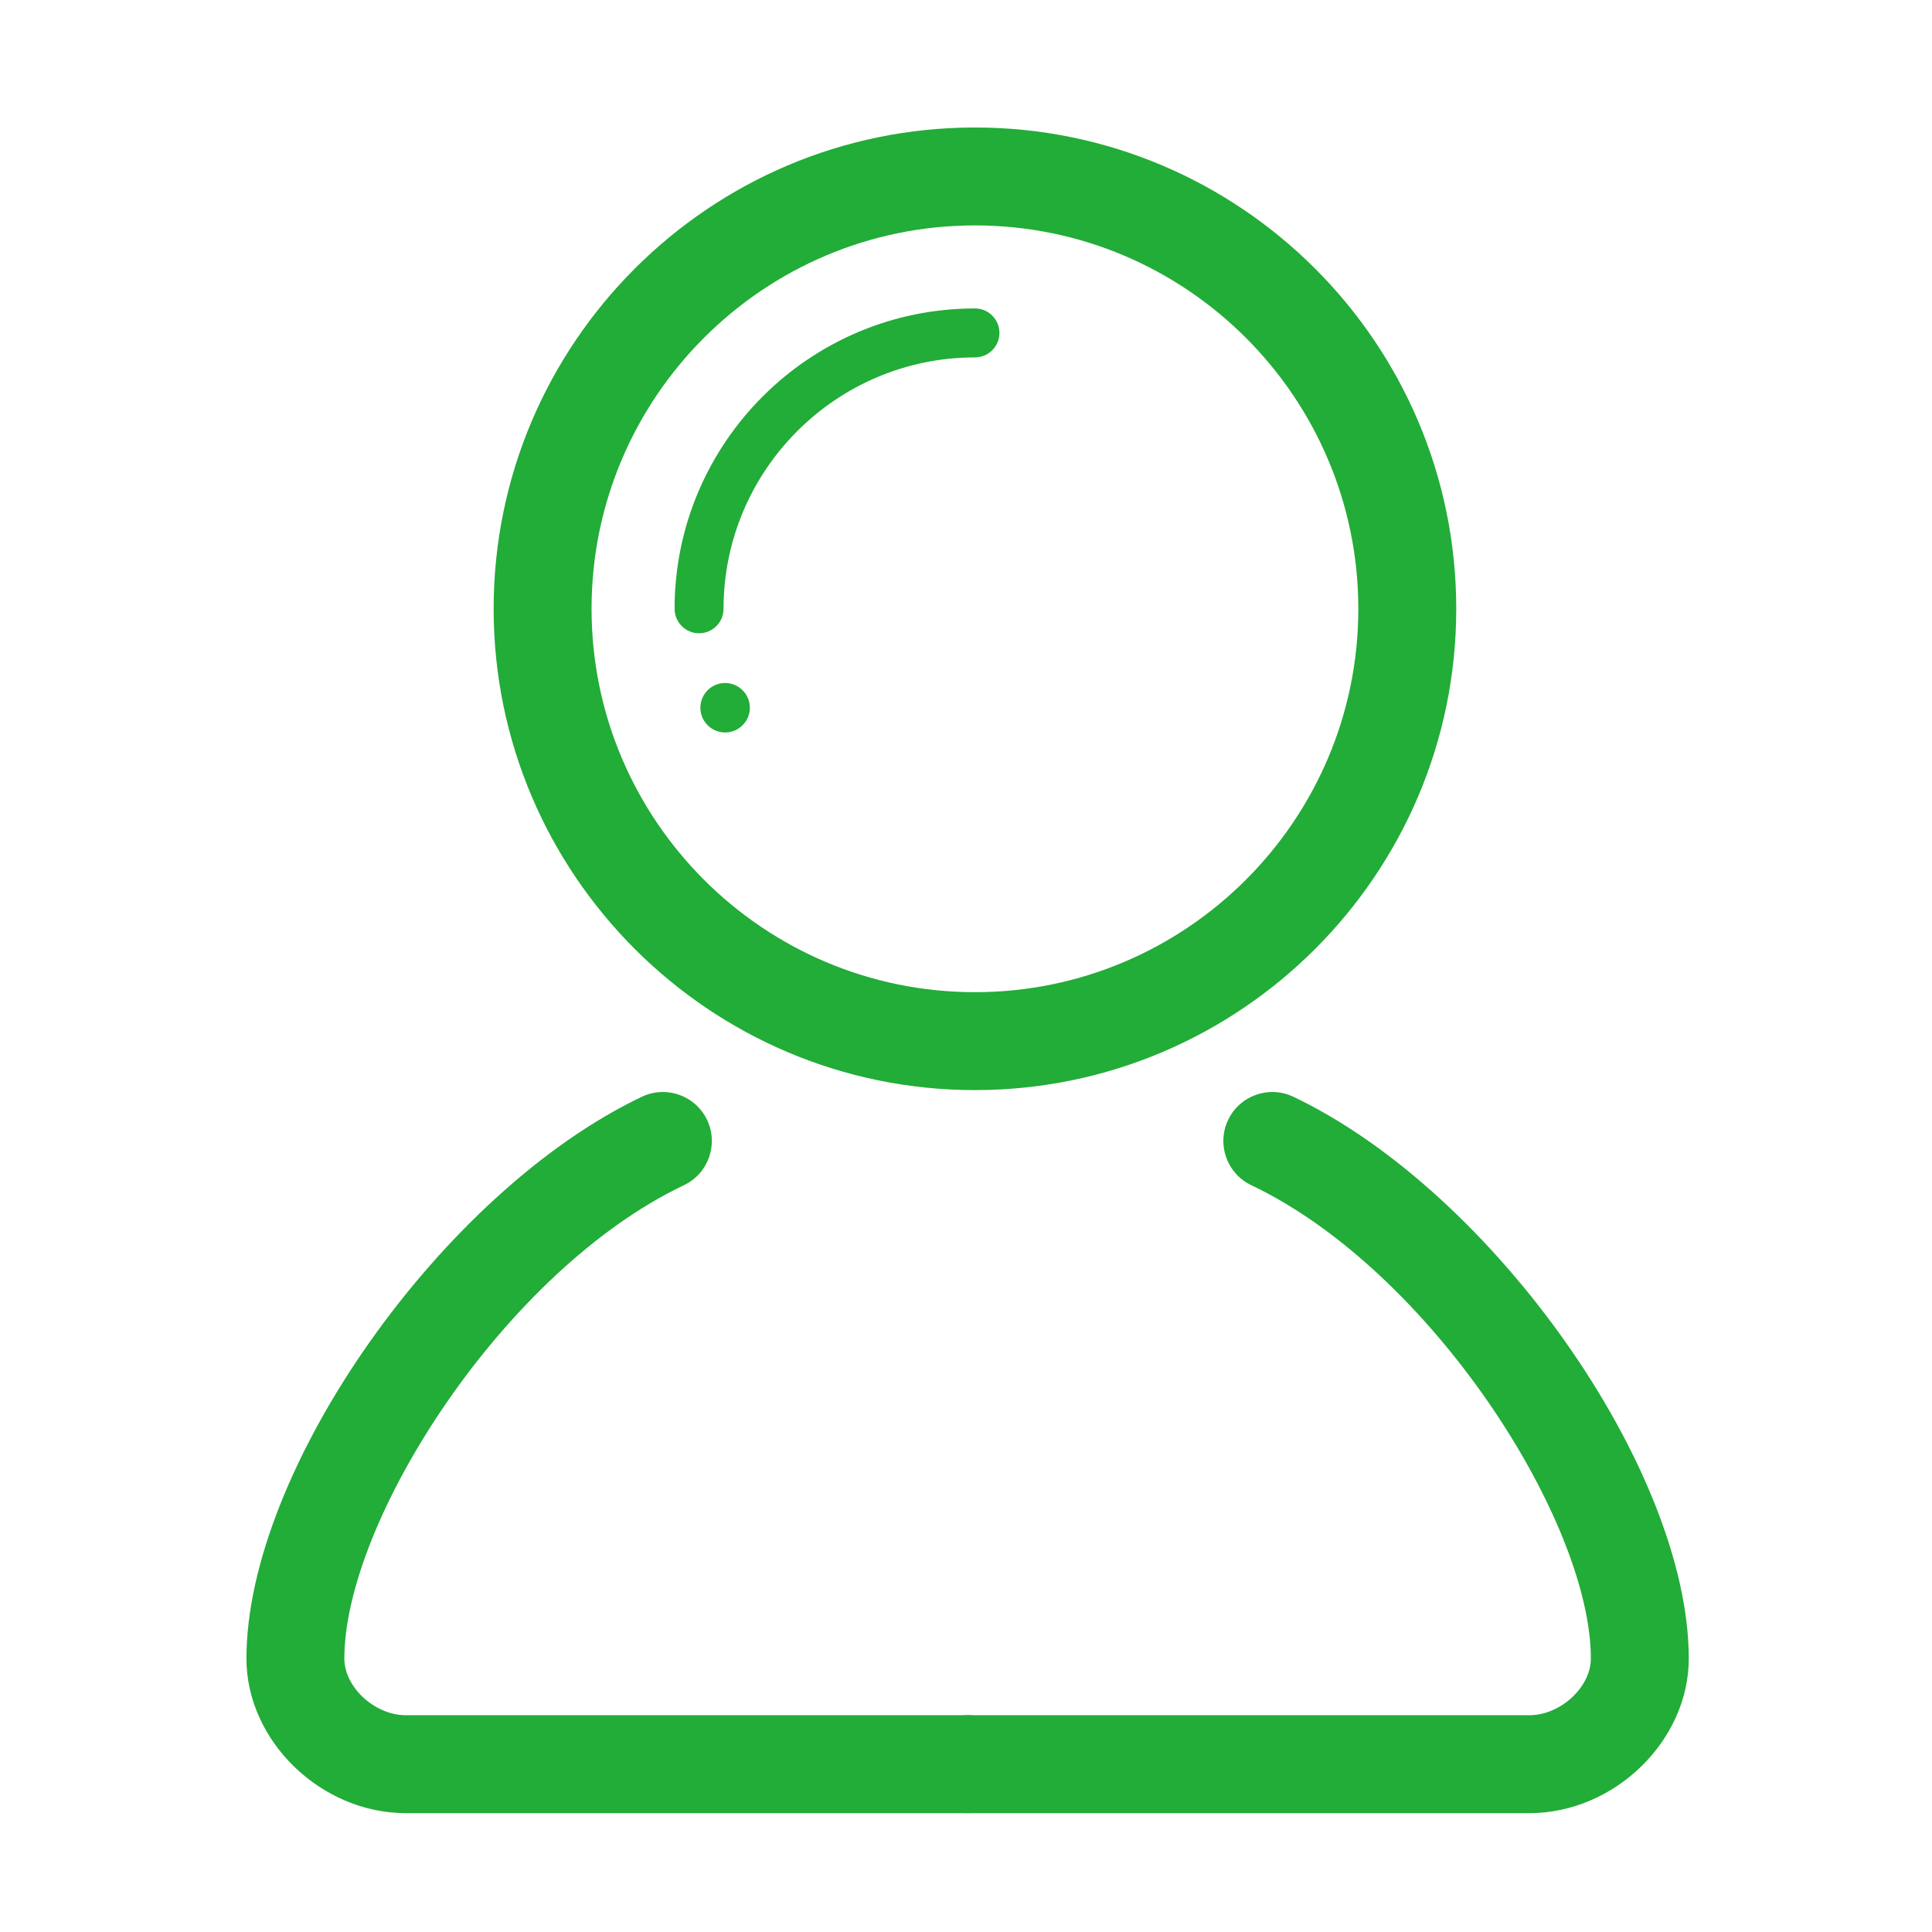 <?xml version="1.0" standalone="no"?><!DOCTYPE svg PUBLIC "-//W3C//DTD SVG 1.1//EN" "http://www.w3.org/Graphics/SVG/1.1/DTD/svg11.dtd"><svg t="1543070518969" class="icon" style="" viewBox="0 0 1024 1024" version="1.1" xmlns="http://www.w3.org/2000/svg" p-id="8727" xmlns:xlink="http://www.w3.org/1999/xlink" width="48" height="48"><defs><style type="text/css"></style></defs><path d="M363.869 600.283" p-id="8728" fill="#22ac38"></path><path d="M512.852 960.993 215.024 960.993c-44.966 0-84.409-38.277-84.409-81.927 0-99.942 103.813-247.439 209.579-297.759 12.917-6.17 28.419-0.664 34.584 12.284 6.158 12.943 0.653 28.426-12.284 34.585-95.242 45.309-179.981 178.035-179.981 250.89 0 15.154 16.104 30.029 32.511 30.029l297.827 0c14.33 0 25.948 11.619 25.948 25.949C538.8 949.373 527.182 960.993 512.852 960.993z" p-id="8729" fill="#22ac38"></path><path d="M661.836 600.283" p-id="8730" fill="#22ac38"></path><path d="M810.679 960.993 512.852 960.993c-14.33 0-25.949-11.619-25.949-25.948 0-14.33 11.619-25.949 25.949-25.949l297.827 0c16.409 0 32.511-14.875 32.511-30.029 0-72.854-84.739-205.58-179.981-250.89-12.937-6.158-18.441-21.641-12.284-34.585 6.157-12.936 21.635-18.453 34.584-12.284 105.764 50.32 209.579 197.816 209.579 297.759C895.088 922.715 855.646 960.993 810.679 960.993z" p-id="8731" fill="#22ac38"></path><path d="M663.678 600.283" p-id="8732" fill="#22ac38"></path><path d="M516.741 577.773c-140.665 0-255.103-114.438-255.103-255.103 0-140.66 114.438-255.097 255.103-255.097 140.66 0 255.097 114.438 255.097 255.103C771.838 463.336 657.401 577.773 516.741 577.773zM516.741 119.471c-112.049 0-203.206 91.157-203.206 203.2 0 112.05 91.157 203.206 203.206 203.206 112.043 0 203.199-91.156 203.199-203.199C719.94 210.627 628.784 119.471 516.741 119.471z" p-id="8733" fill="#22ac38"></path><path d="M663.678 600.283" p-id="8734" fill="#22ac38"></path><path d="M370.52 335.644c-7.165 0-12.974-5.809-12.974-12.974 0-87.779 71.417-159.189 159.196-159.189 7.165 0 12.976 5.809 12.976 12.974s-5.81 12.974-12.976 12.974c-73.474 0-133.247 59.772-133.247 133.241C383.495 329.835 377.685 335.644 370.52 335.644z" p-id="8735" fill="#22ac38"></path><path d="M525.016 176.234" p-id="8736" fill="#22ac38"></path><path d="M397.438 375.113c0 7.241-5.873 13.114-13.114 13.114-7.235 0-13.108-5.873-13.108-13.114 0-7.235 5.873-13.108 13.108-13.108C391.566 362.005 397.438 367.878 397.438 375.113z" p-id="8737" fill="#22ac38"></path></svg>